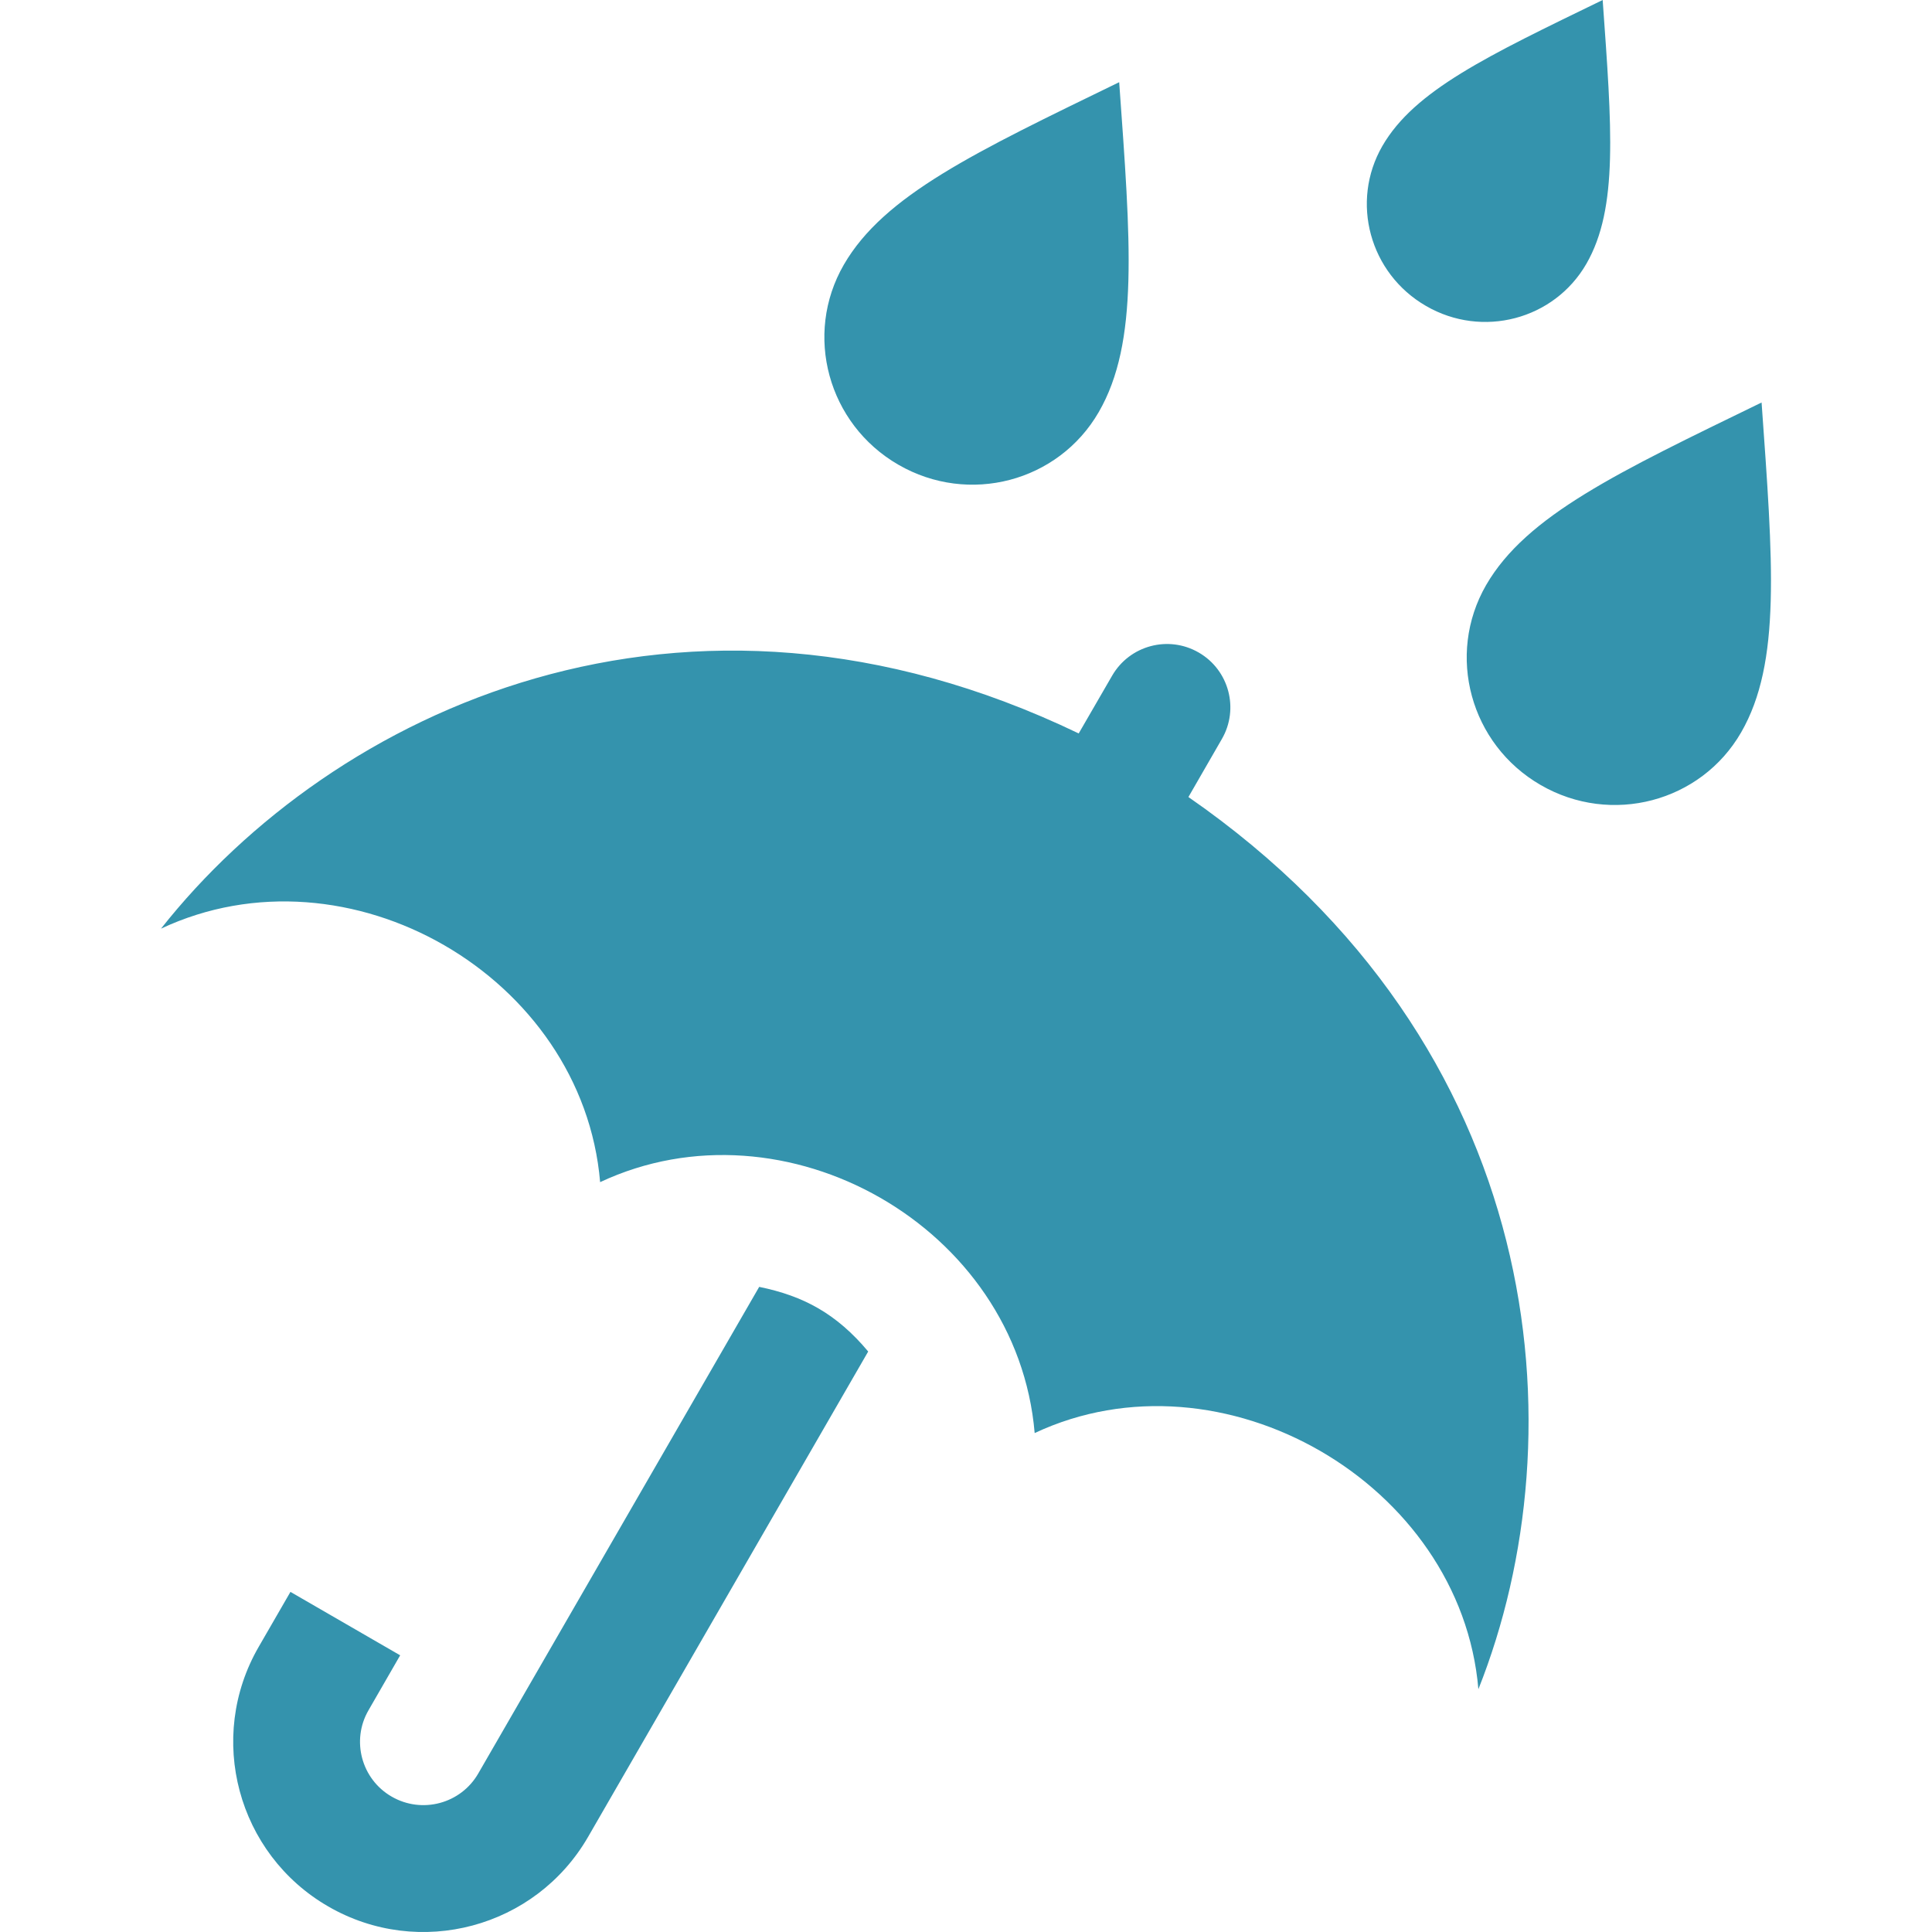 <svg xmlns="http://www.w3.org/2000/svg" width="24" height="24" viewBox="0 0 24 24"><path fill="#3493ad" d="M14.763 9.901l.415-.72c.218-.376.089-.858-.287-1.075-.377-.218-.858-.089-1.076.288l-.415.717c-4.92-2.366-9.273-.269-11.4 2.425 2.325-1.091 5.238.59 5.455 3.149 2.293-1.076 5.18.55 5.398 3.117 2.325-1.092 5.295.622 5.512 3.182 1.263-3.172.862-7.988-3.602-11.083zm-3.978 6.888l-3.48 6.03c-.652 1.129-2.097 1.517-3.227.864-1.129-.652-1.517-2.097-.864-3.226l.394-.682 1.363.788-.393.682c-.218.375-.088.857.287 1.073.377.218.859.089 1.076-.287l3.49-6.045c.553.113.962.335 1.354.803zm11.098-11.789c-1.787.869-2.921 1.403-3.422 2.268-.5.868-.197 1.979.678 2.484.875.506 1.99.213 2.49-.654.5-.866.395-2.116.254-4.098zm-7.98-3.979c-1.787.869-2.921 1.403-3.421 2.268-.501.868-.197 1.979.678 2.484.875.506 1.988.213 2.489-.654.501-.866.396-2.116.254-4.098zm6.006-1.021c-1.43.695-2.337 1.122-2.737 1.814-.4.694-.158 1.583.543 1.987.699.405 1.591.17 1.991-.523.4-.693.316-1.692.203-3.278z"/></svg>